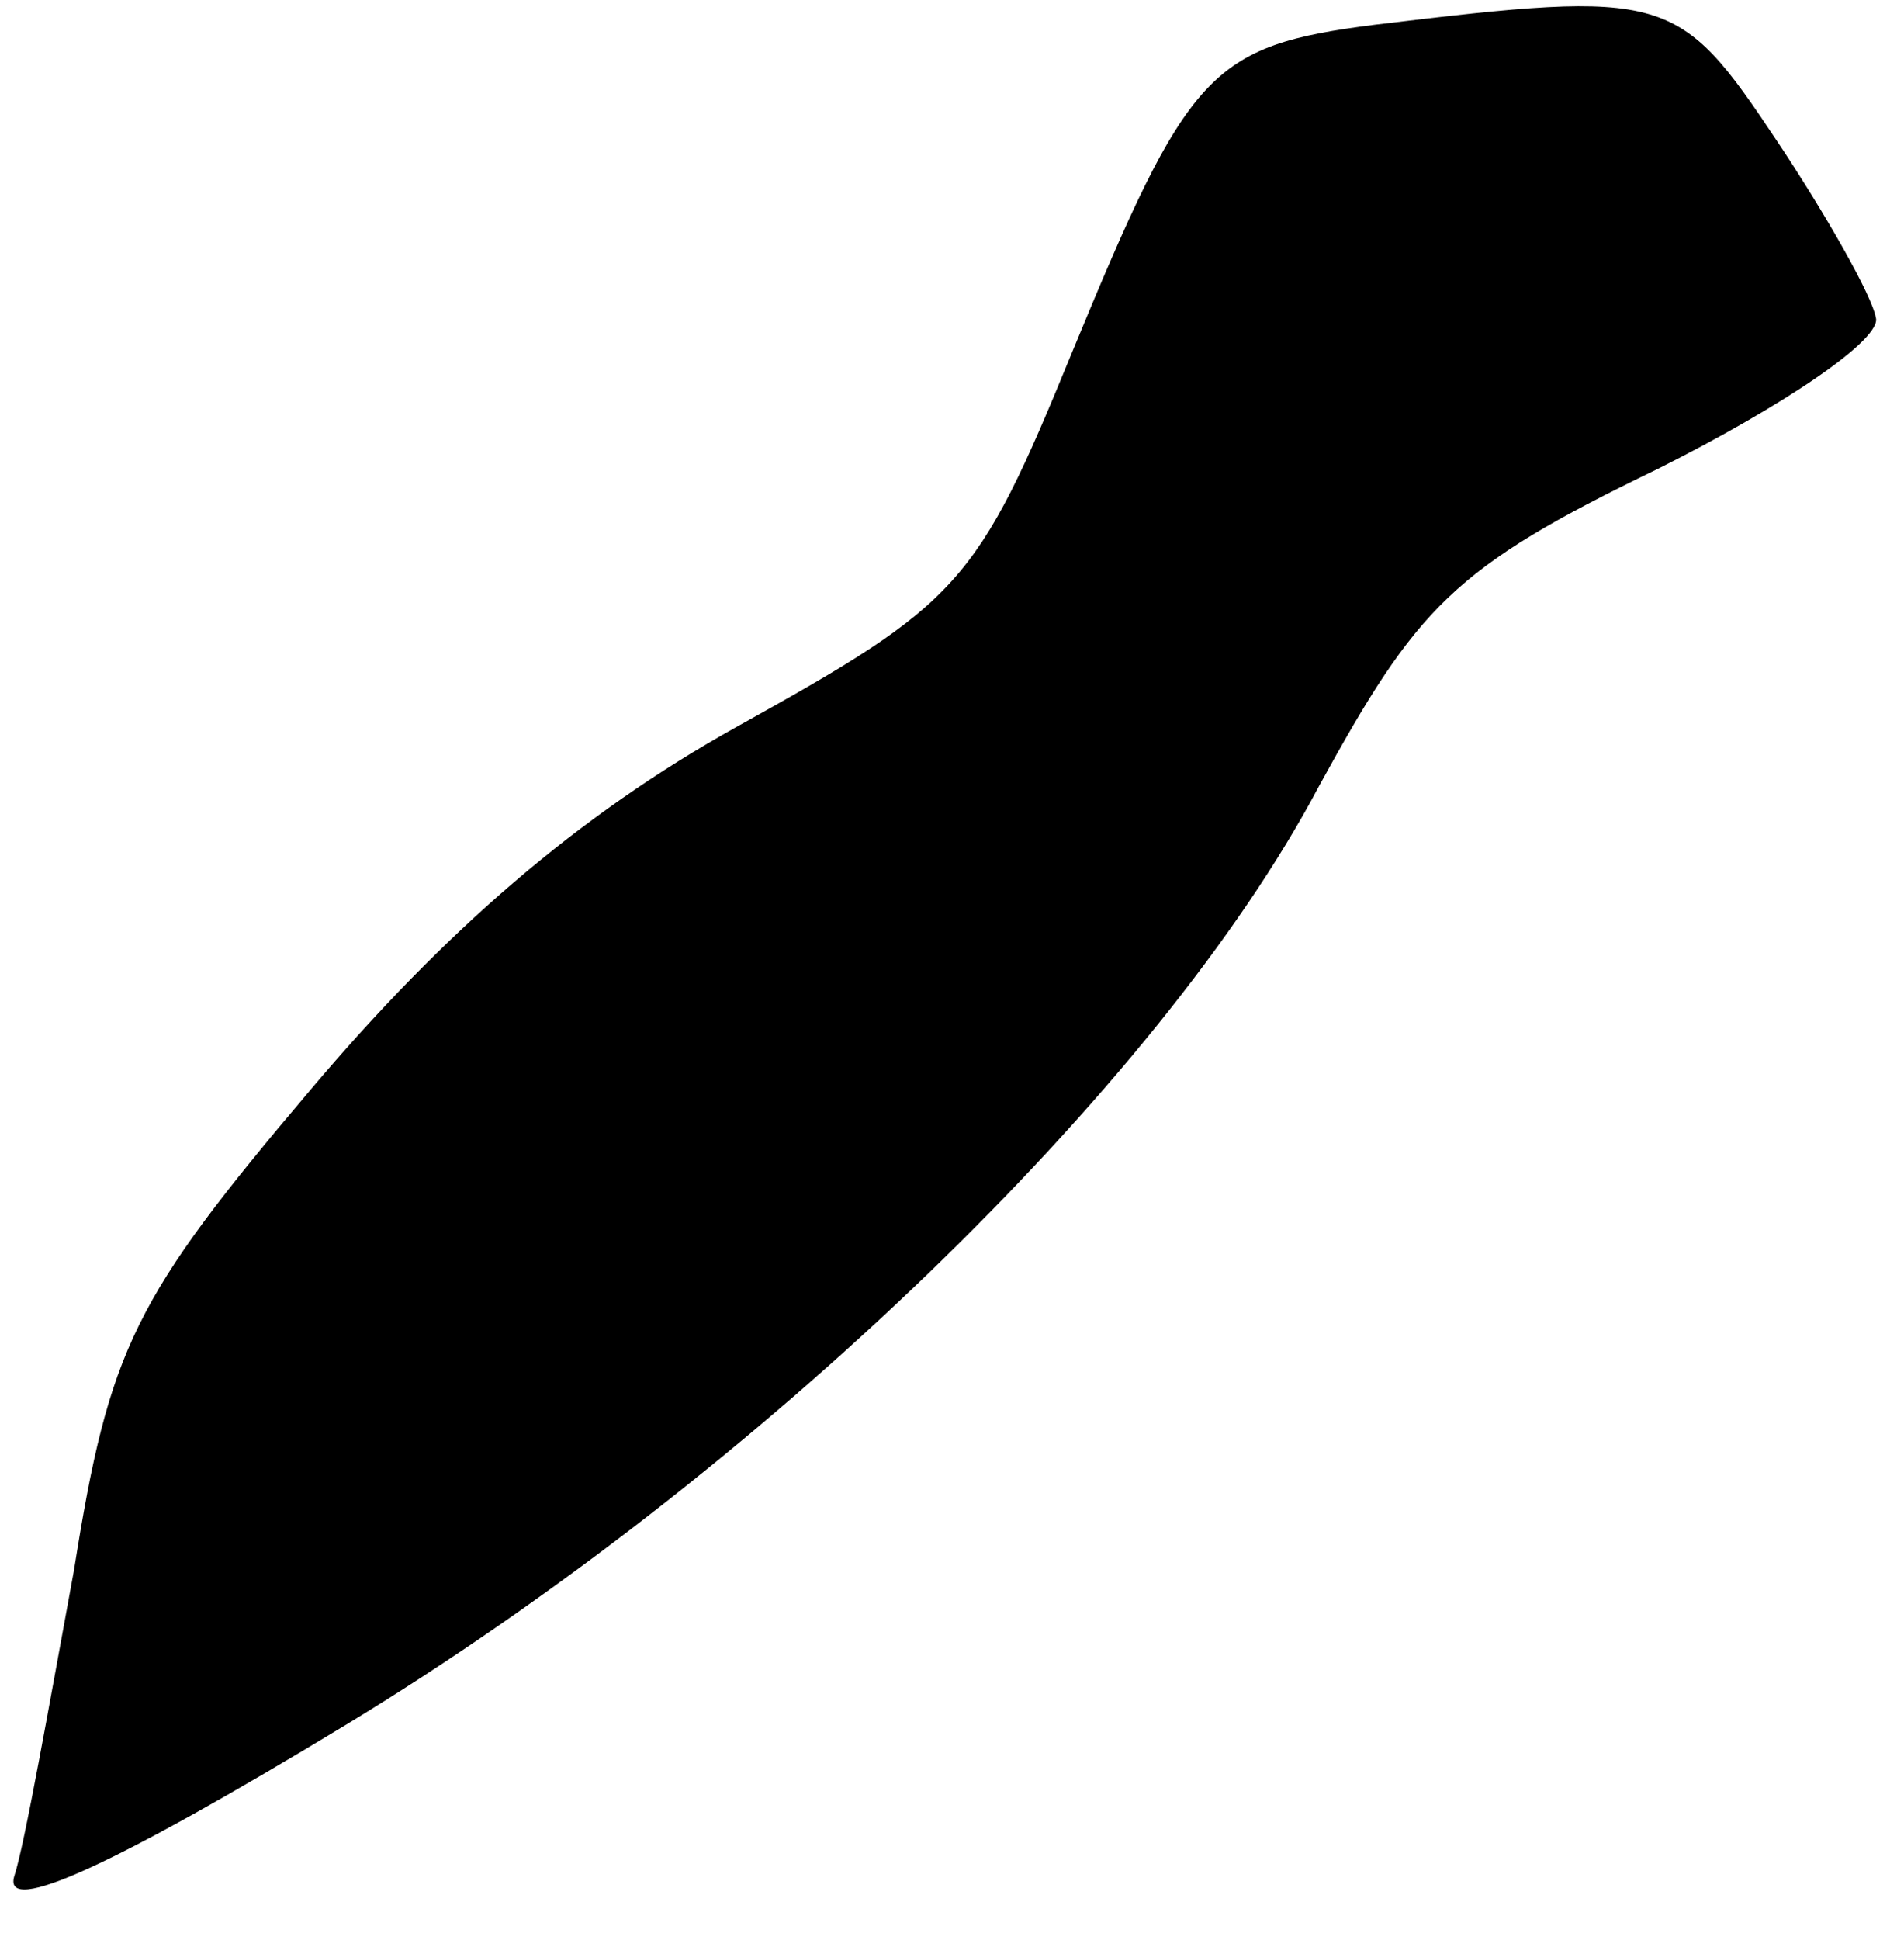 <?xml version="1.0" standalone="no"?>
<!DOCTYPE svg PUBLIC "-//W3C//DTD SVG 20010904//EN"
 "http://www.w3.org/TR/2001/REC-SVG-20010904/DTD/svg10.dtd">
<svg version="1.0" xmlns="http://www.w3.org/2000/svg"
 width="54pt" height="55pt" viewBox="0 0 54 55"
 preserveAspectRatio="xMidYMid meet">
<g transform="translate(0,55) scale(0.1,-0.1)"
fill="#000000" stroke="none">
<path fill="#000000" stroke="none" d="M390 543 c-47 -6 -53 -13 -86 -93 -27
-66 -32 -71 -95 -106 -45 -25 -83 -58 -121 -103 -50 -59 -57 -73 -67 -136 -7
-38 -14 -78 -17 -87 -3 -11 28 3 94 43 117 71 231 181 276 266 28 51 38 62 96
90 36 18 64 37 62 43 -1 6 -14 29 -28 50 -28 42 -31 43 -114 33z"/>
</g>
</svg>
